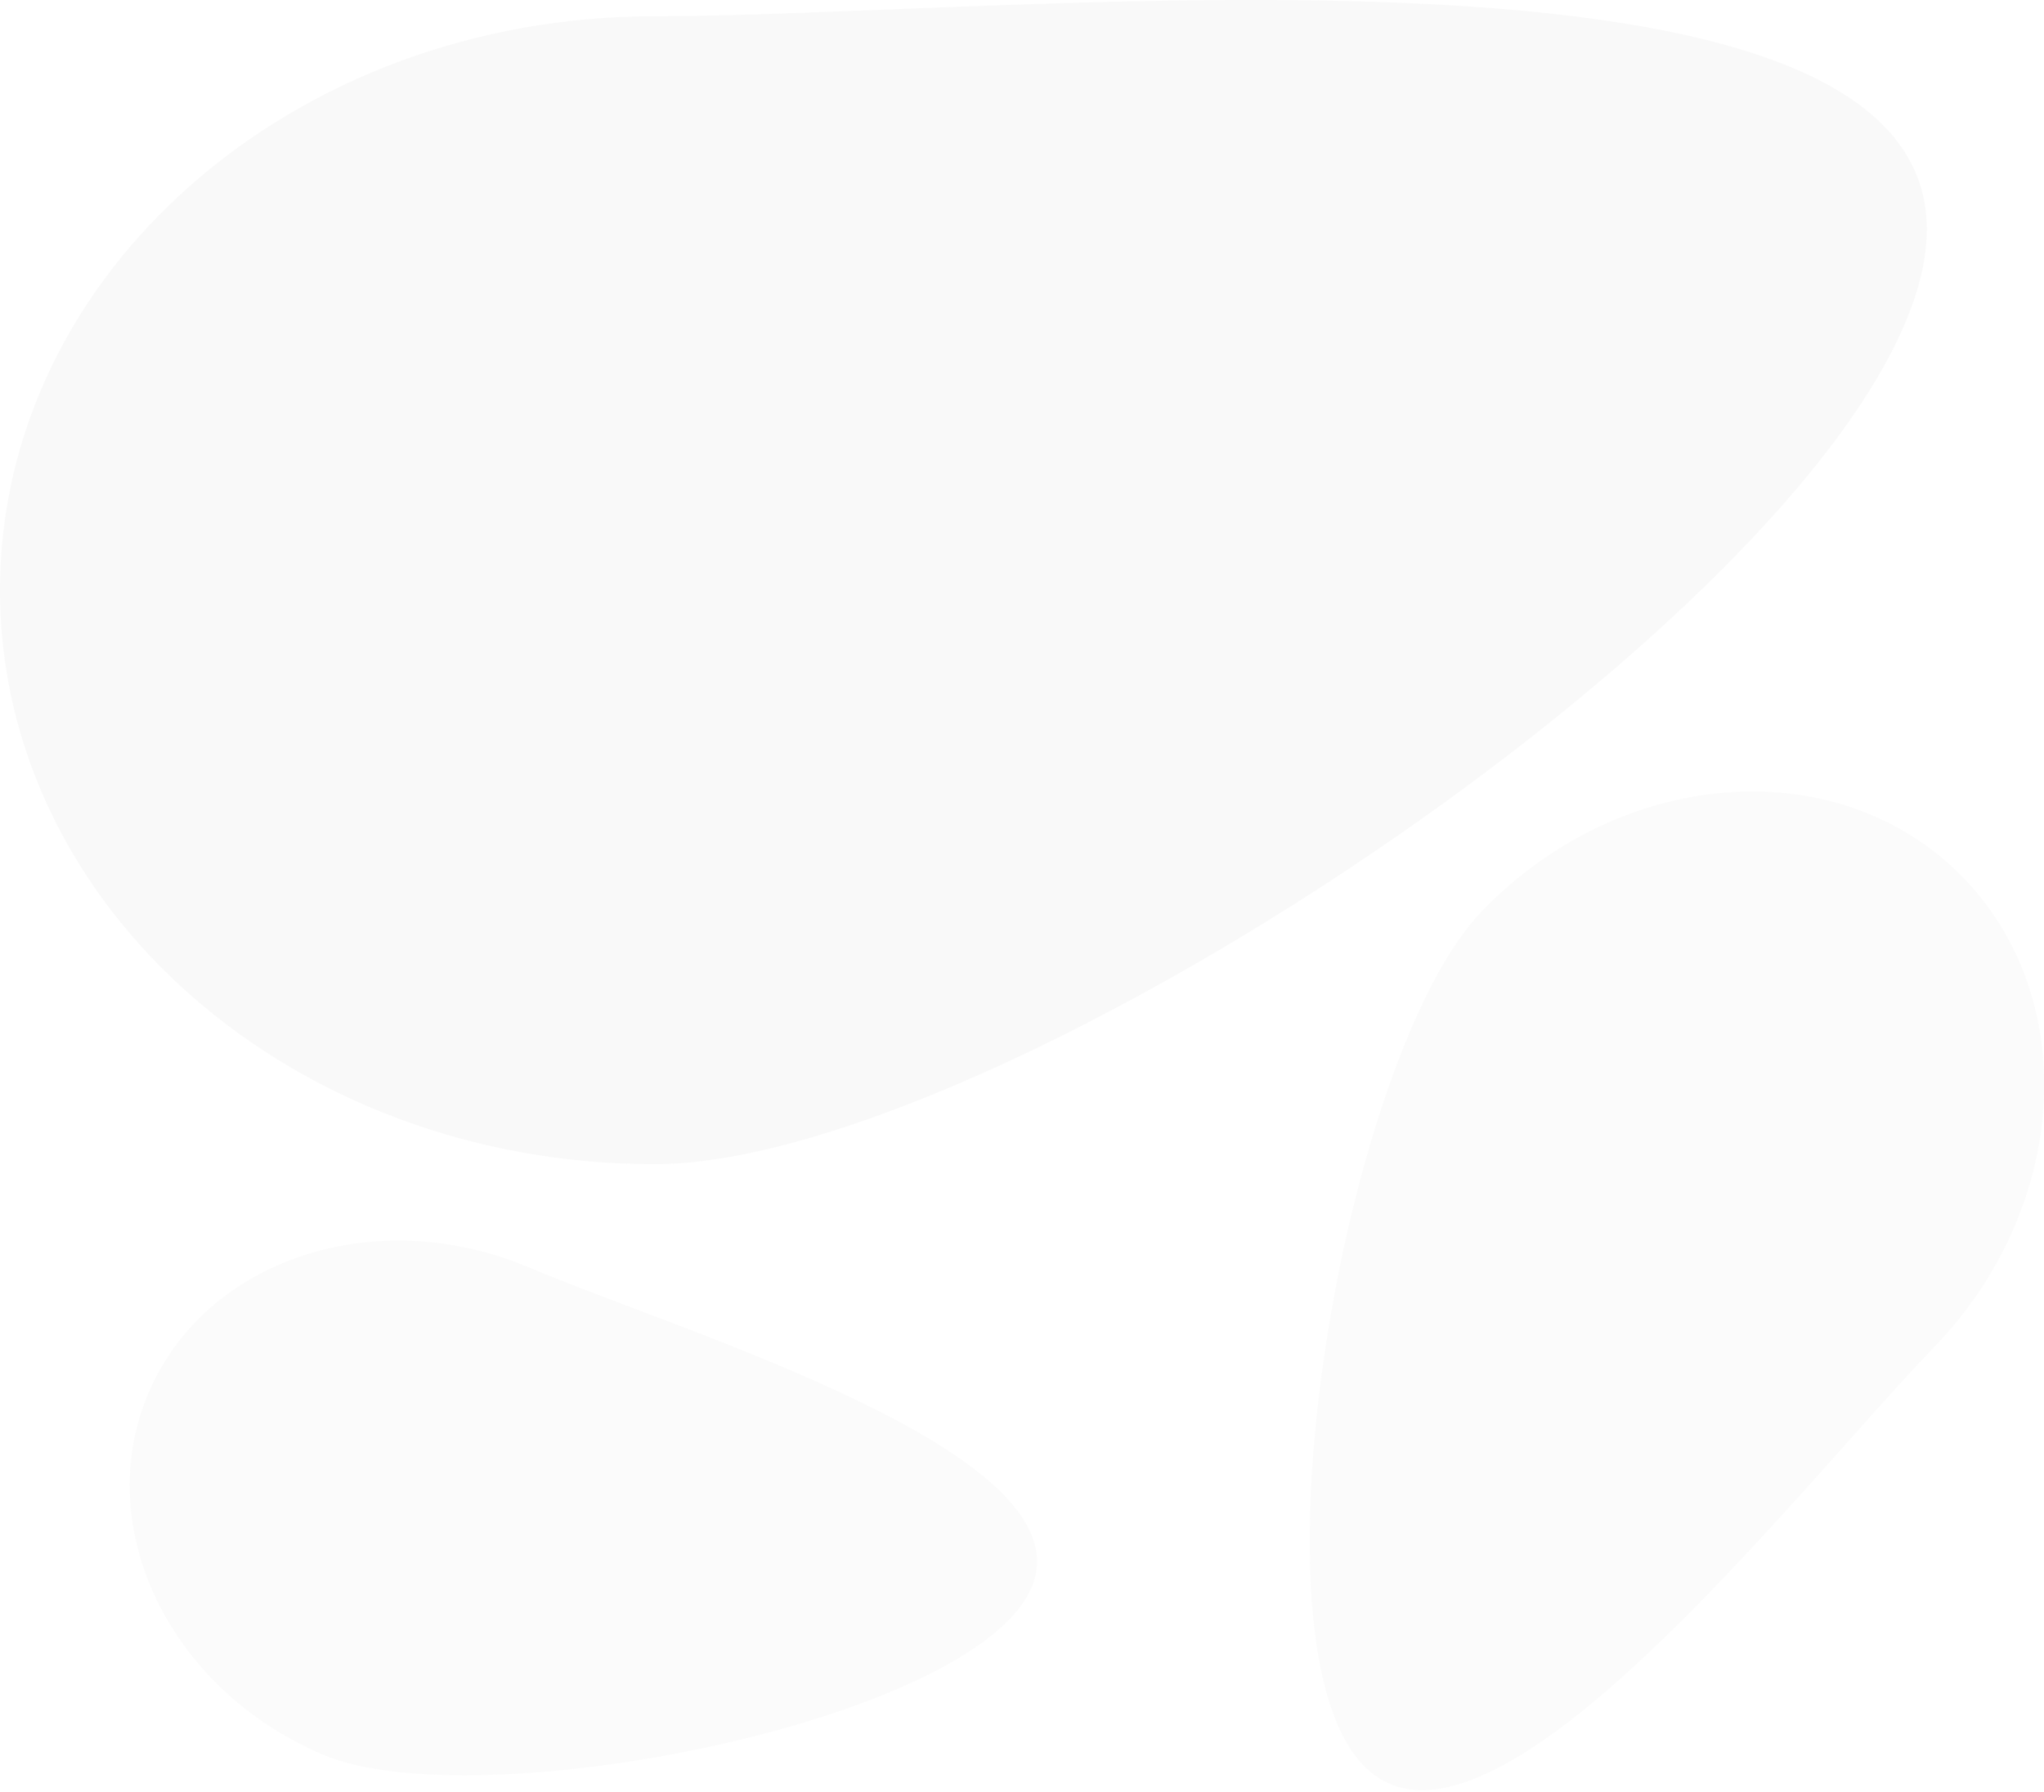 <?xml version="1.0" encoding="UTF-8"?>
<svg width="471px" height="413px" viewBox="0 0 471 413" version="1.1" xmlns="http://www.w3.org/2000/svg" xmlns:xlink="http://www.w3.org/1999/xlink">
    <!-- Generator: Sketch 49.3 (51167) - http://www.bohemiancoding.com/sketch -->
    <title>illustration--beans</title>
    <desc>Created with Sketch.</desc>
    <defs></defs>
    <g id="ASSET-TO-EXPORT\" stroke="none" stroke-width="1" fill="none" fill-rule="evenodd" opacity="0.264">
        <g id="illustration--beans" fill="#262626">
            <path d="M150.8,268.288 C234.085,268.288 444,125.919 444,52.869 C444,-20.182 234.085,3.75 150.8,3.75 C67.515,3.75 0,62.969 0,136.019 C0,209.069 67.515,268.288 150.8,268.288 Z" id="Oval-3" opacity="0.113" style="mix-blend-mode: multiply;"></path>
            <path d="M328.2,362.4 C373.819,362.4 488.8,284.507 488.8,244.539 C488.8,204.572 373.819,217.666 328.2,217.666 C282.581,217.666 245.6,250.066 245.6,290.033 C245.6,330 282.581,362.4 328.2,362.4 Z" id="Oval-3" opacity="0.076" style="mix-blend-mode: multiply;" transform="translate(367.2, 289.007) rotate(134) translate(-367.2, -289.007) "></path>
            <path d="M95.958,422.098 C134.374,422.098 231.2,356.503 231.2,322.847 C231.2,289.19 134.374,300.216 95.958,300.216 C57.542,300.216 26.4,327.5 26.4,361.157 C26.4,394.814 57.542,422.098 95.958,422.098 Z" id="Oval-3" opacity="0.076" style="mix-blend-mode: multiply;" transform="translate(128.8, 360.293) rotate(23) translate(-128.8, -360.293) "></path>
        </g>
    </g>
</svg>